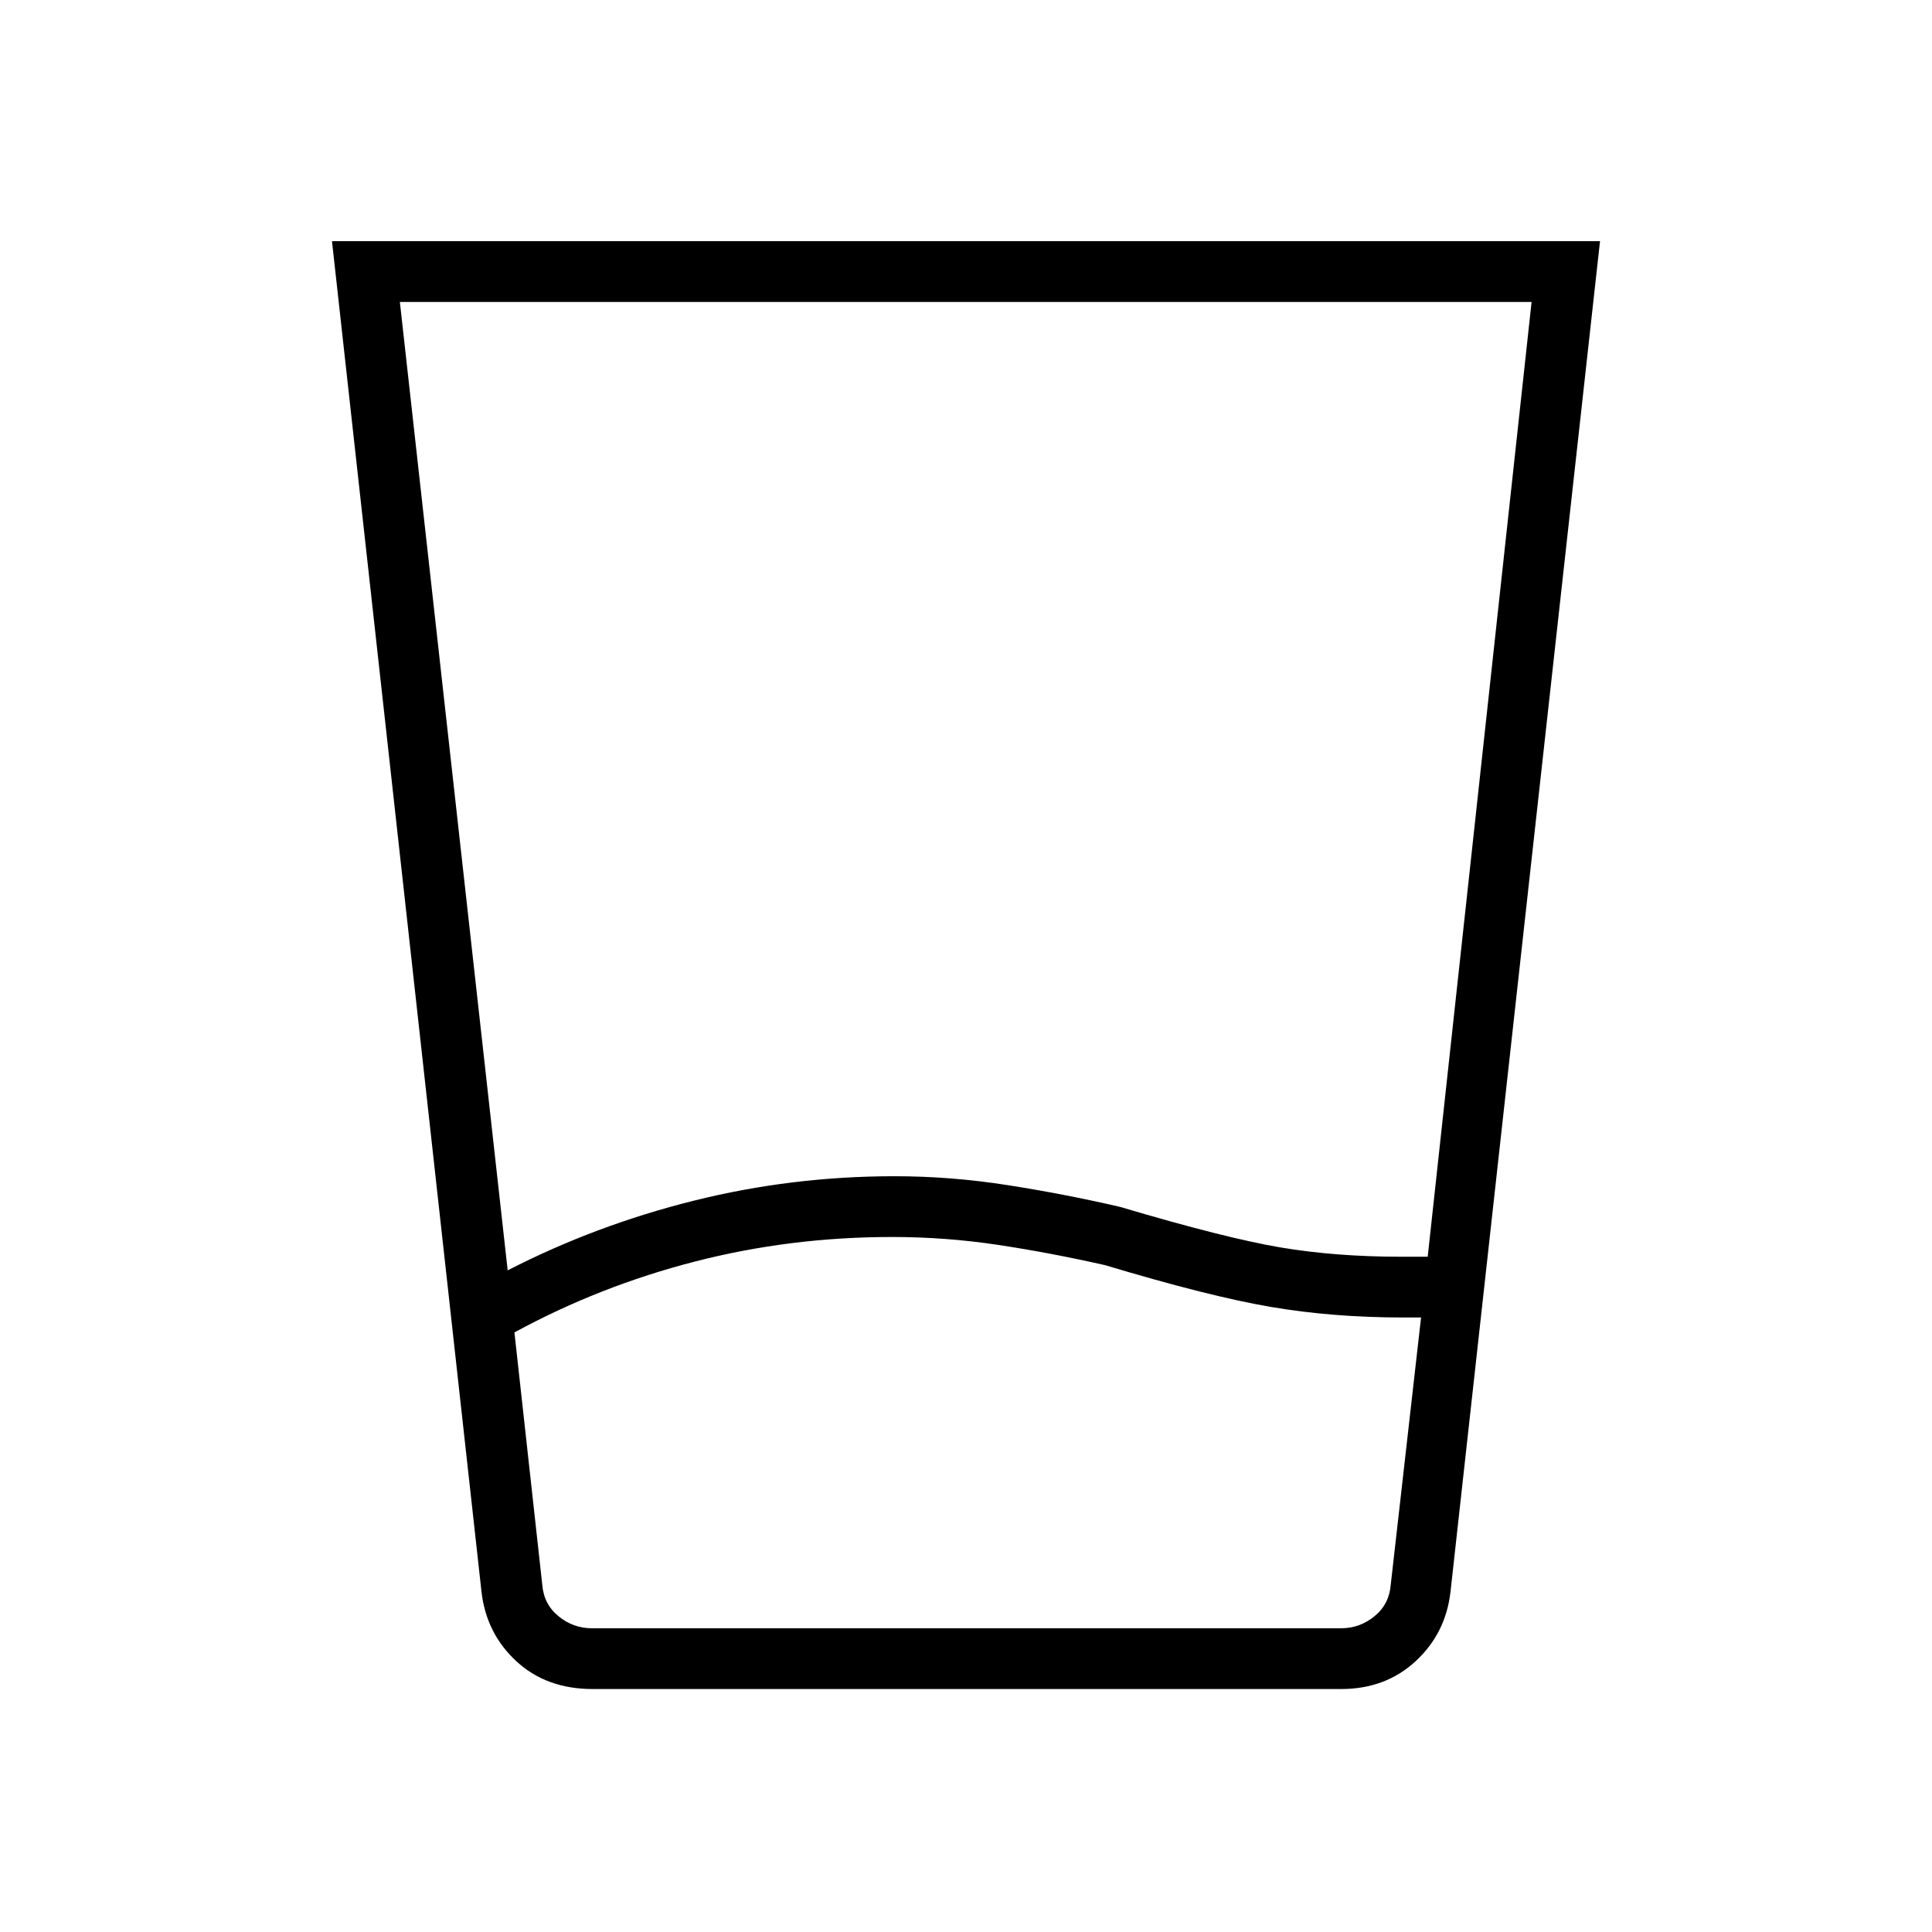 <svg xmlns="http://www.w3.org/2000/svg" height="48" viewBox="0 96 960 960" width="48"><path d="M443.207 710.654q-50.507 0-97.899 12.198-47.391 12.198-89.693 35.225l13.846 125.462q.77 9.615 8.077 15.576 7.308 5.962 16.539 5.962h372.346q9.231 0 16.539-5.962 7.307-5.961 8.077-15.576l15.076-132.885h-8.884q-34.945 0-65.742-5.25-30.797-5.25-82.374-20.75-27.038-6.115-53.077-10.058-26.038-3.942-52.831-3.942Zm-190.946 16.577q43.739-22.462 92.471-34.616 48.732-12.154 99.74-12.154 27.99 0 56.336 4.443 28.346 4.442 55.73 10.788 52.782 15.654 80.105 20.212 27.323 4.557 59.357 4.557h13.423l51.616-474.423H198.692l53.569 481.193Zm42.2 208.038q-22.92 0-37.85-13.772-14.929-13.773-17.342-34.42l-74.308-671.231h630.078l-74.308 671.231q-2.416 20.647-17.372 34.42-14.955 13.772-36.936 13.772H294.461Zm149.025-30.192h247.322-421.347H443.486Z"/></svg>